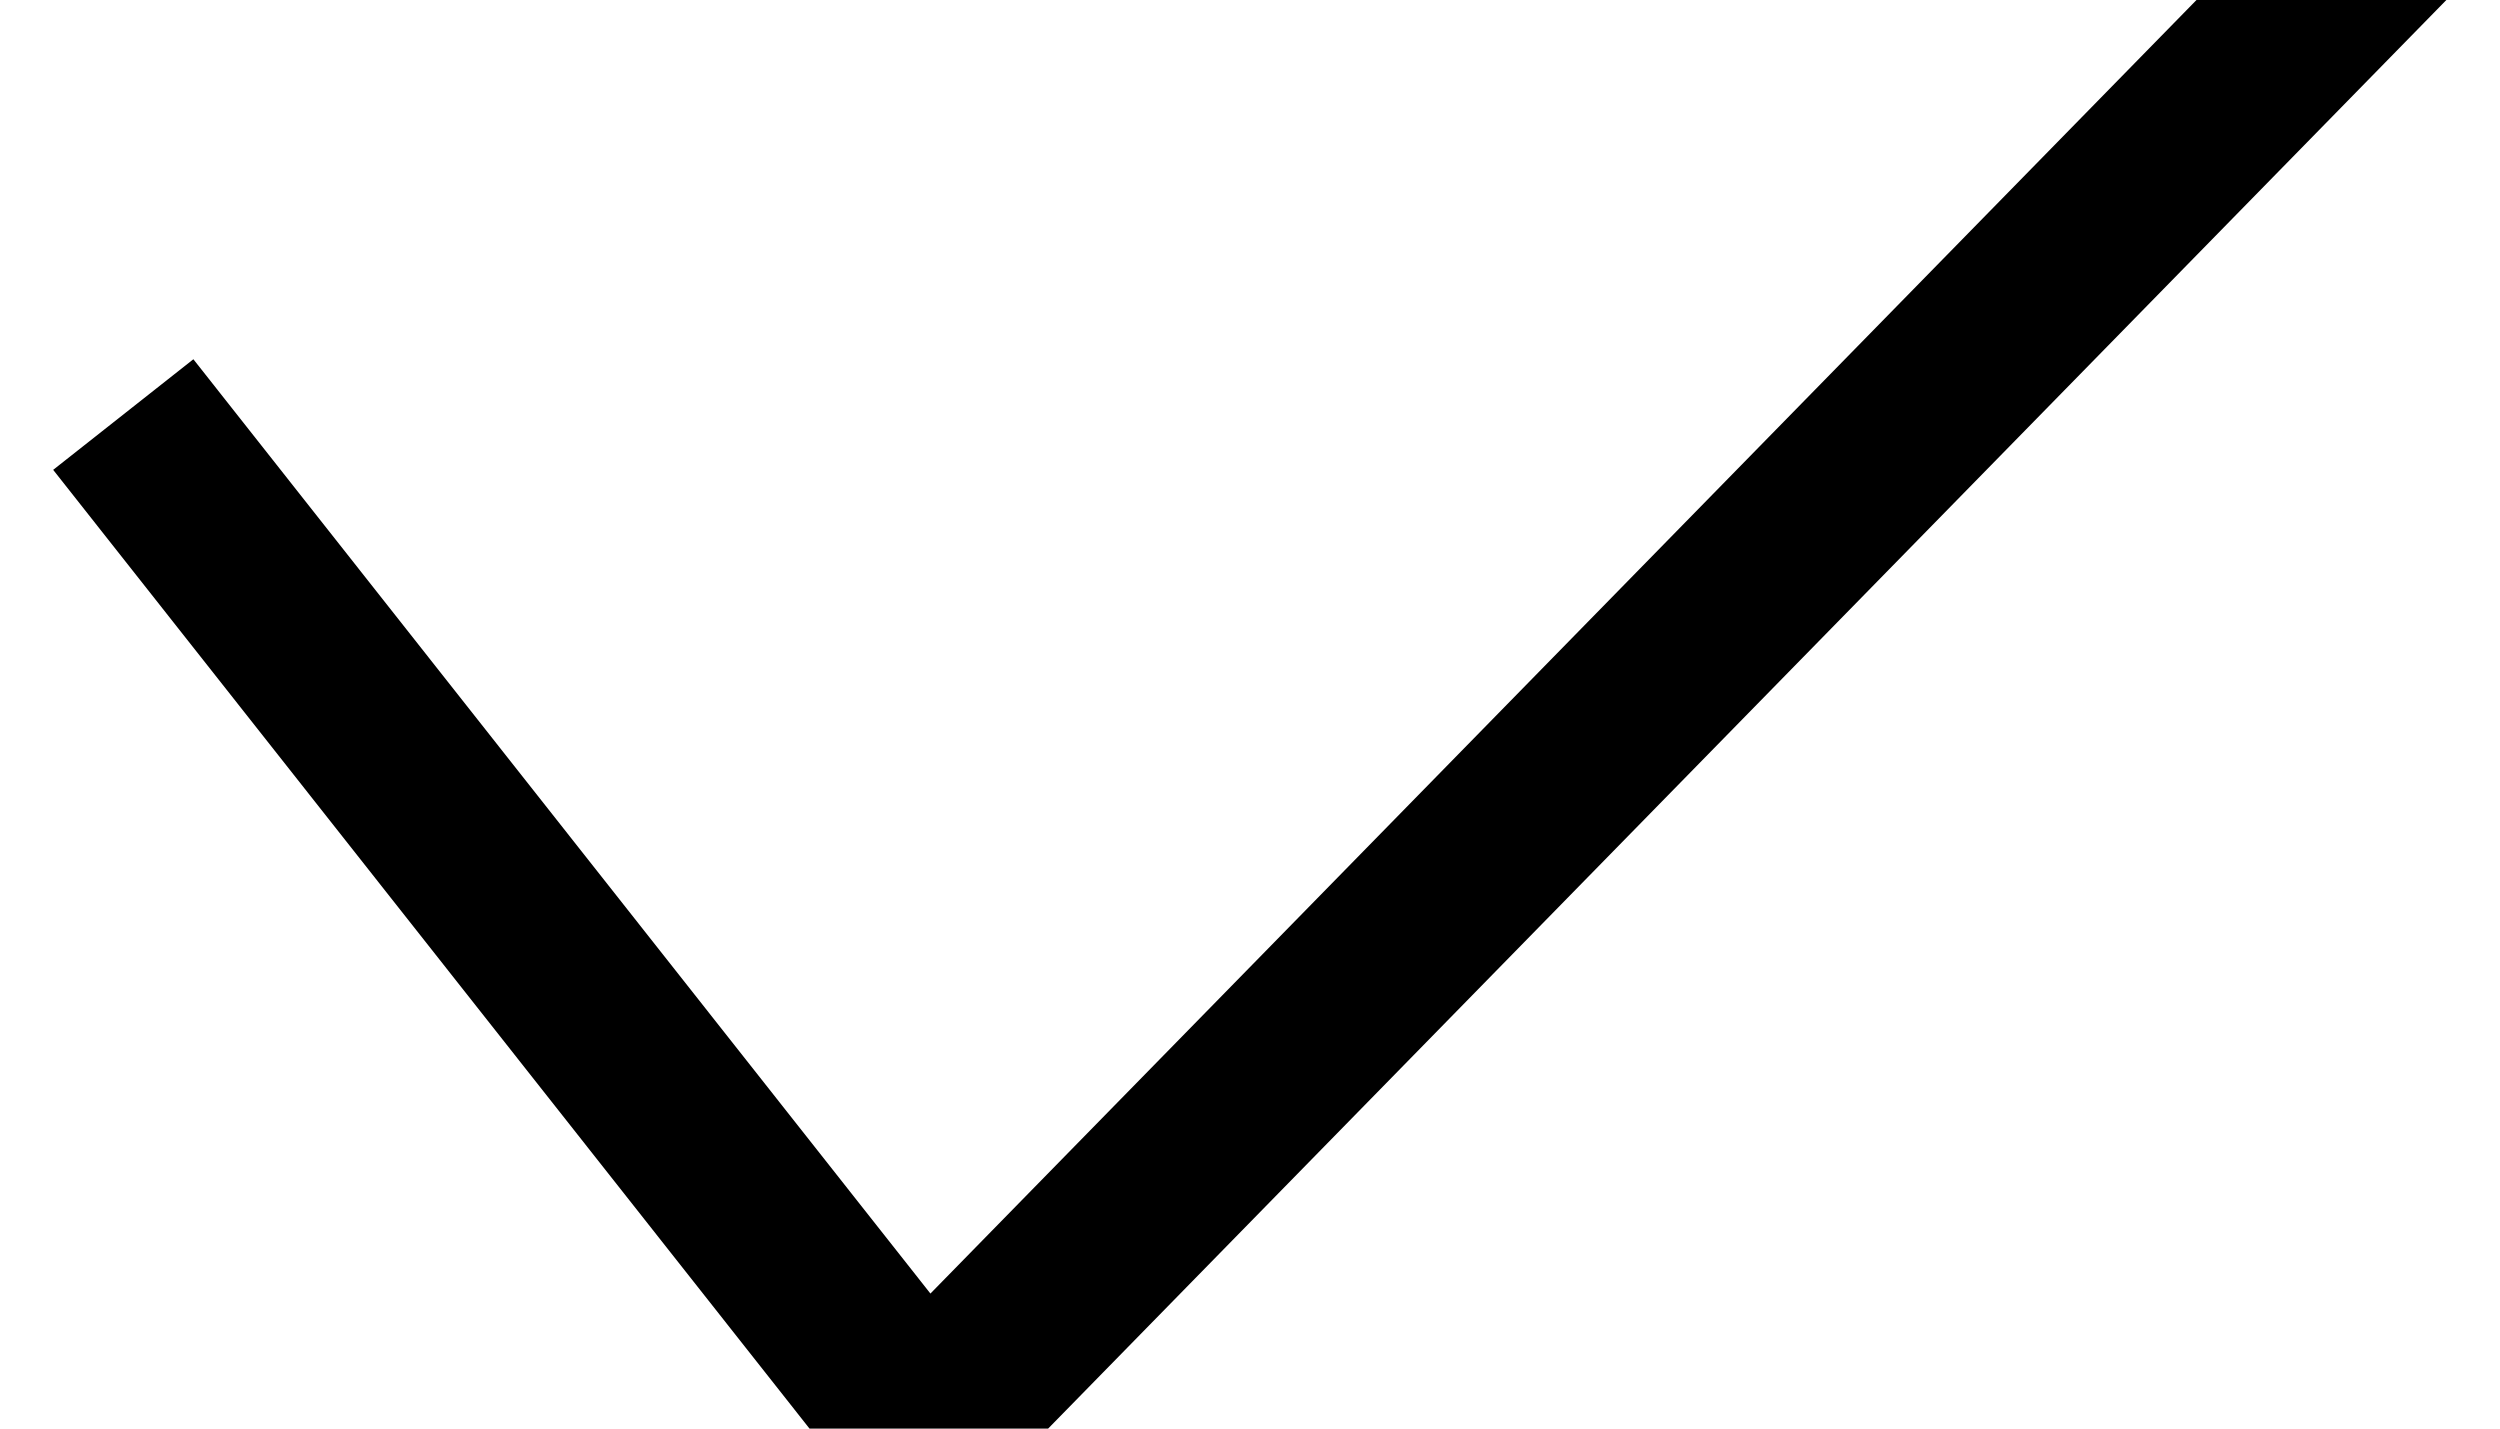 <svg xmlns="http://www.w3.org/2000/svg" width="14" height="8" viewBox="0 0 14 8">
    <path fill="none" fill-rule="evenodd" stroke="#000000" stroke-linecap="square" stroke-linejoin="round" d="M4 8.714L8.17 14 16 6" transform="translate(-3 -6)"/>
</svg>
